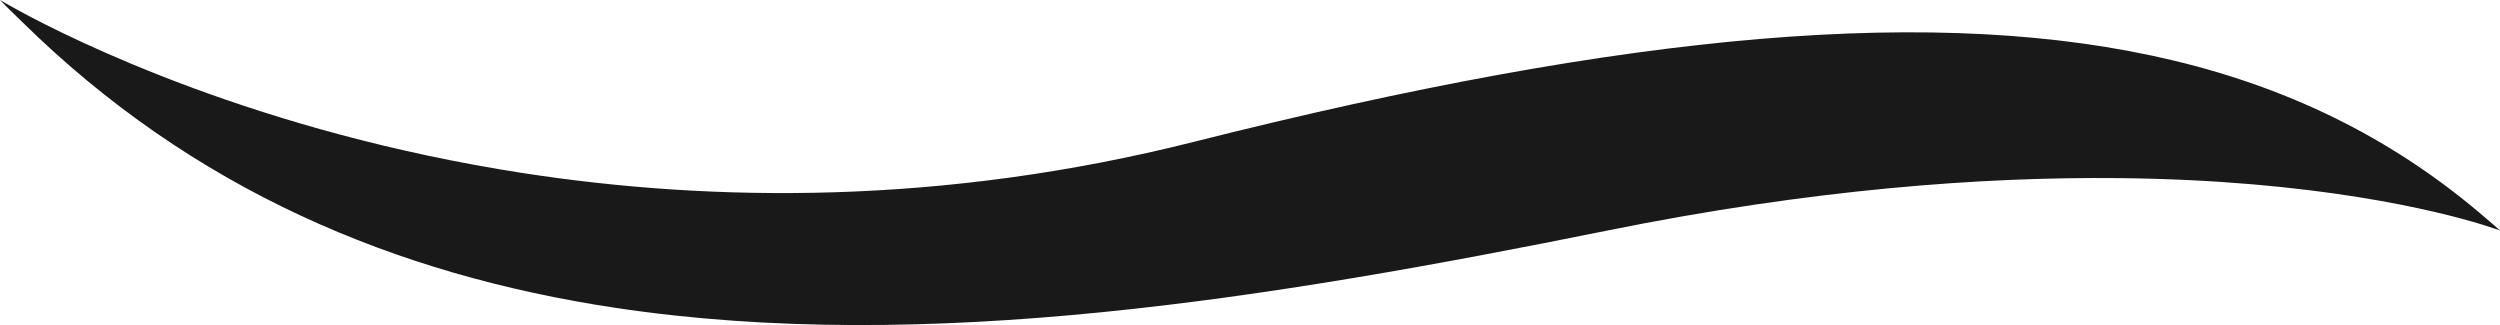 <svg version="1.1" id="图层_1" x="0px" y="0px" width="252.891px" height="32.882px" viewBox="0 0 252.891 32.882" enable-background="new 0 0 252.891 32.882" xml:space="preserve" xmlns="http://www.w3.org/2000/svg" xmlns:xlink="http://www.w3.org/1999/xlink" xmlns:xml="http://www.w3.org/XML/1998/namespace">
  <path fill="#191919" d="M251.5,22.107c-8.87-7.667-19.161-12.993-31.61-15.979c-23.586-5.656-54.924-2.925-99.123,8.22
	c-25.531,6.438-48.742,6.11-67.852,3.162C26.146,13.378,7.477,4.112,1.824,1.031C0.646,0.389,0,0,0,0
	c0.729,0.761,1.478,1.467,2.219,2.196c17.305,17.026,37.806,25.596,60.024,28.942c31.438,4.734,66.297-0.937,100.372-7.822
	c20.706-4.184,37.96-5.434,51.661-5.299c20.063,0.197,32.467,3.368,36.828,4.707c1.174,0.361,1.786,0.593,1.786,0.593
	C252.435,22.902,251.965,22.509,251.5,22.107z" class="color c1"/>
</svg>